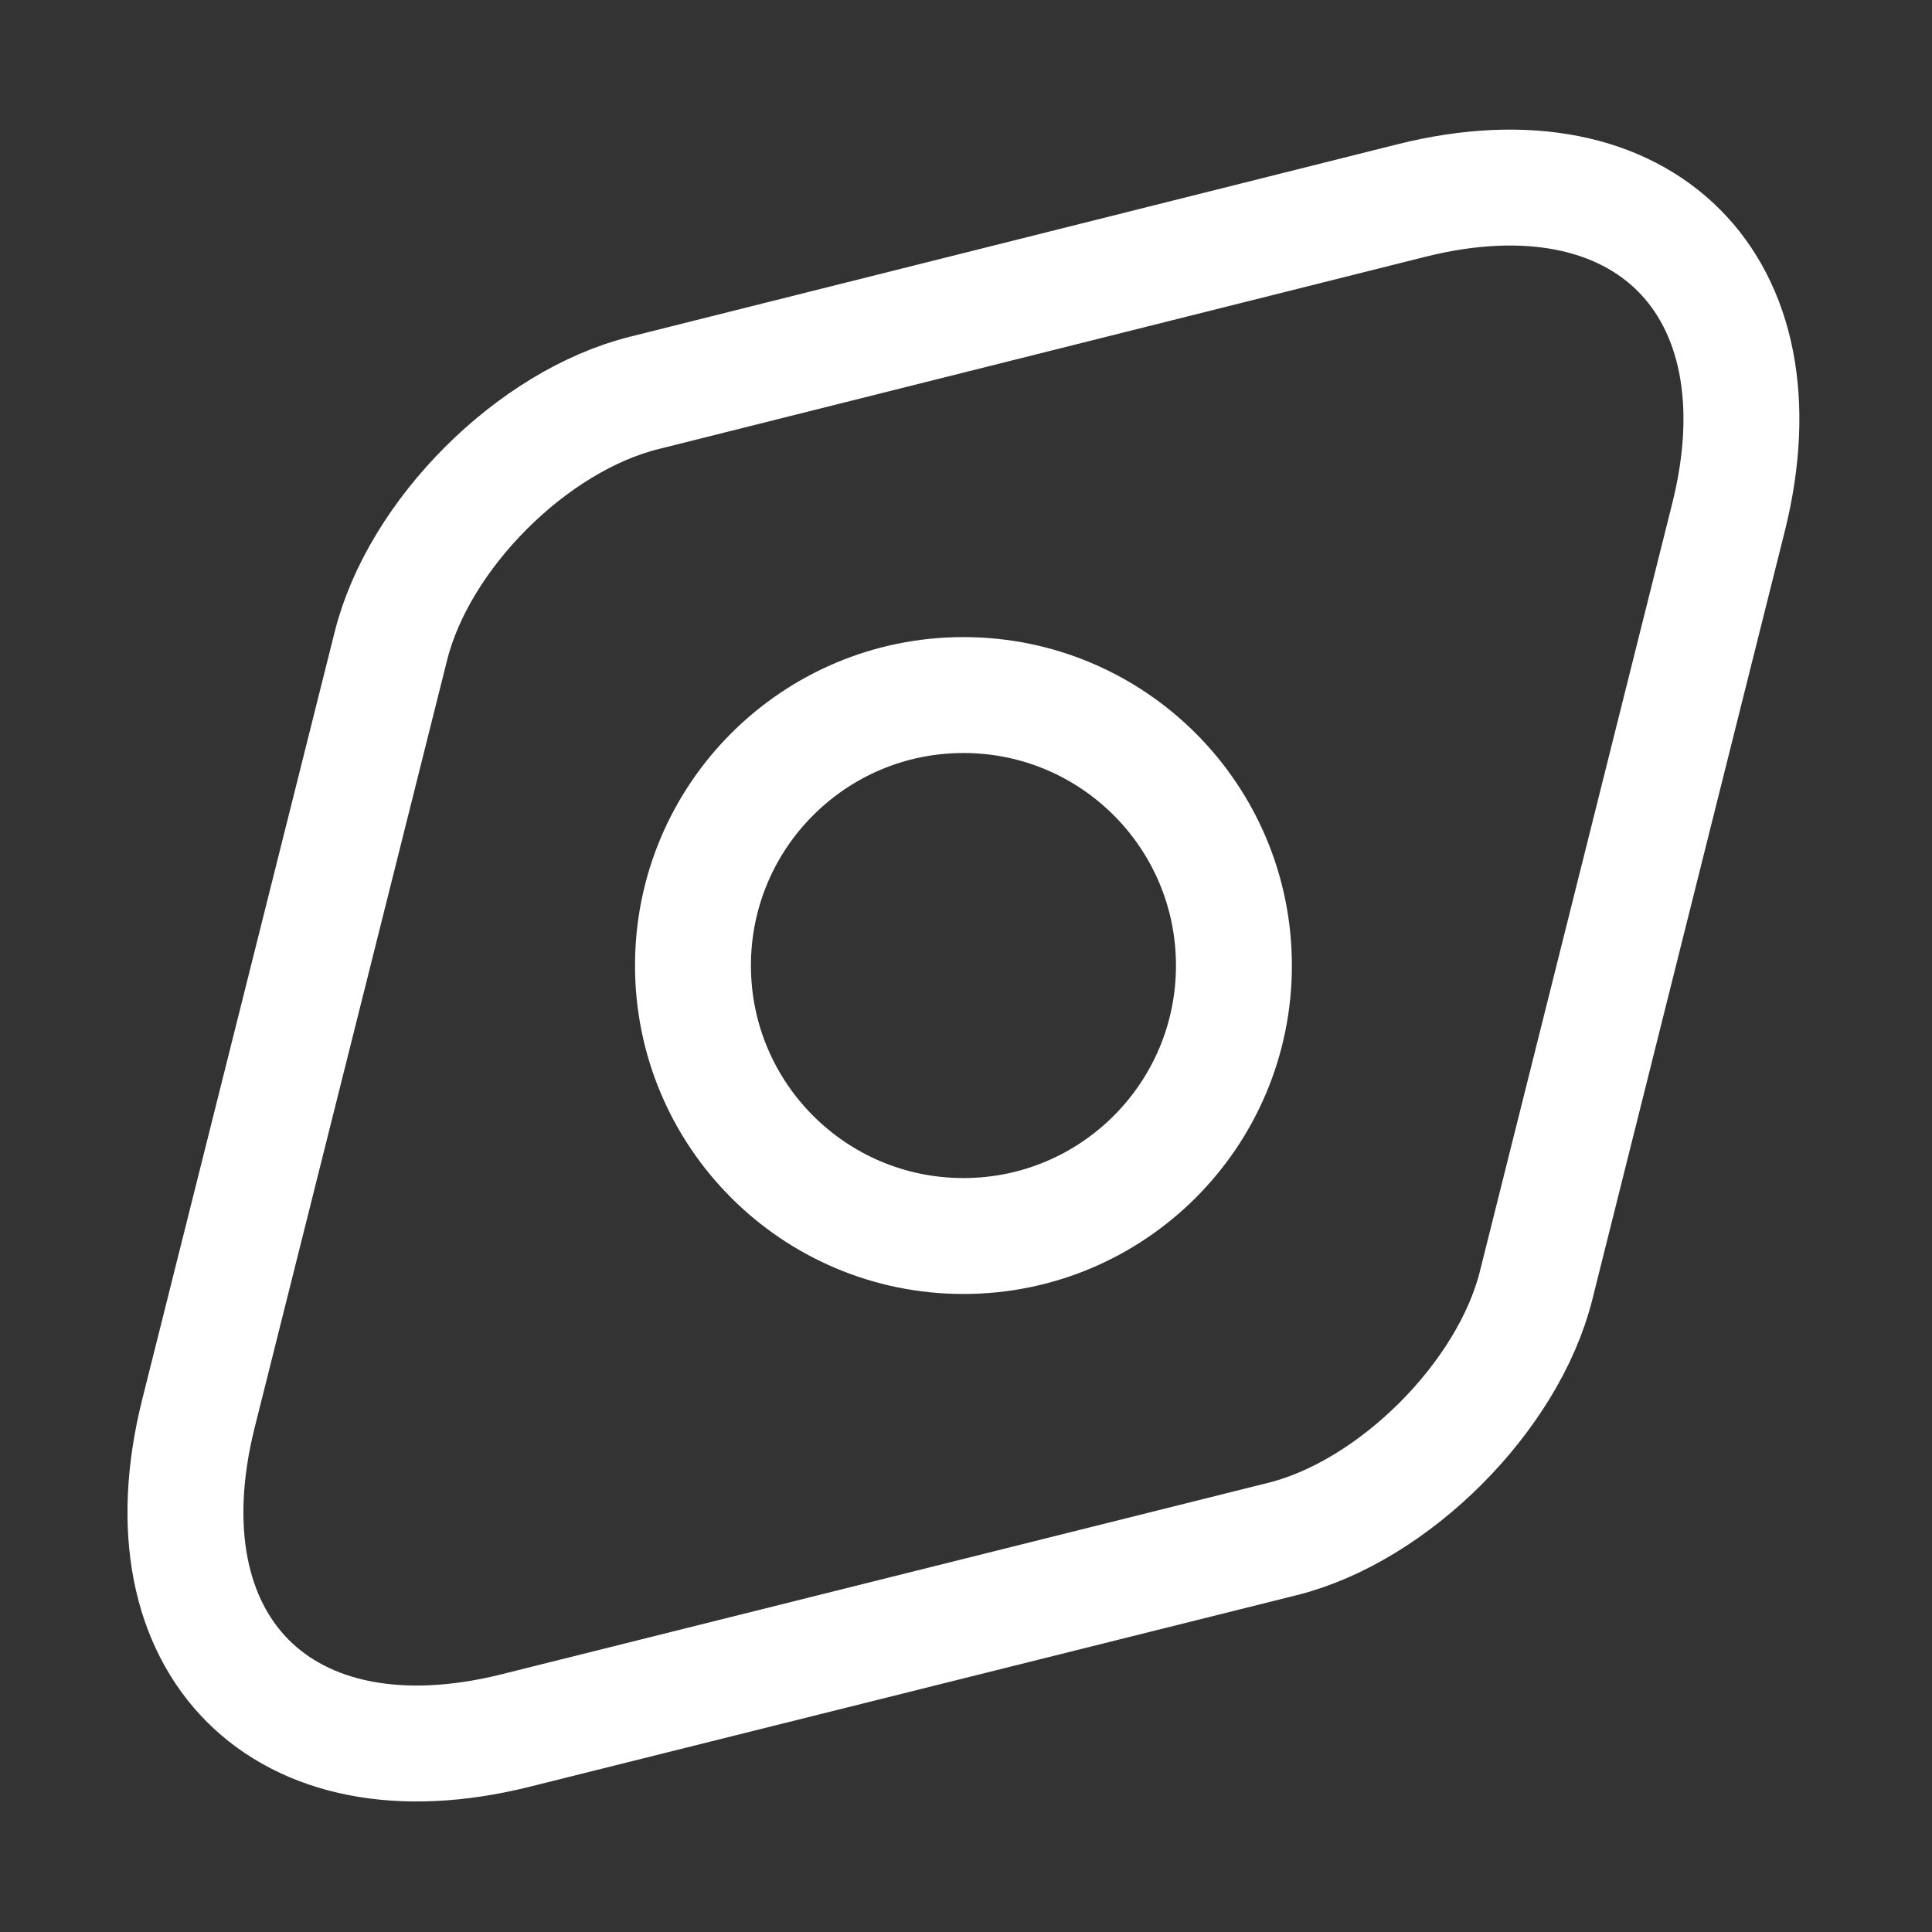 <svg width="25" height="25" viewBox="0 0 25 25" fill="none" xmlns="http://www.w3.org/2000/svg">
<rect x="0" y="0" width="25" height="25" fill="#333333" stroke="none"/>
<path d="M18.267 2.594L8.337 5.084C6.887 5.444 5.417 6.914 5.057 8.364L2.567 18.294C1.817 21.294 3.657 23.144 6.667 22.394L16.597 19.914C18.037 19.554 19.517 18.074 19.877 16.634L22.367 6.694C23.117 3.694 21.267 1.844 18.267 2.594Z" stroke="white" stroke-width="1.5" stroke-linecap="round" stroke-linejoin="round"/>
<path d="M12.467 15.994C14.4 15.994 15.967 14.427 15.967 12.494C15.967 10.561 14.4 8.994 12.467 8.994C10.534 8.994 8.967 10.561 8.967 12.494C8.967 14.427 10.534 15.994 12.467 15.994Z" stroke="white" stroke-width="1.5" stroke-linecap="round" stroke-linejoin="round"/>
</svg>
